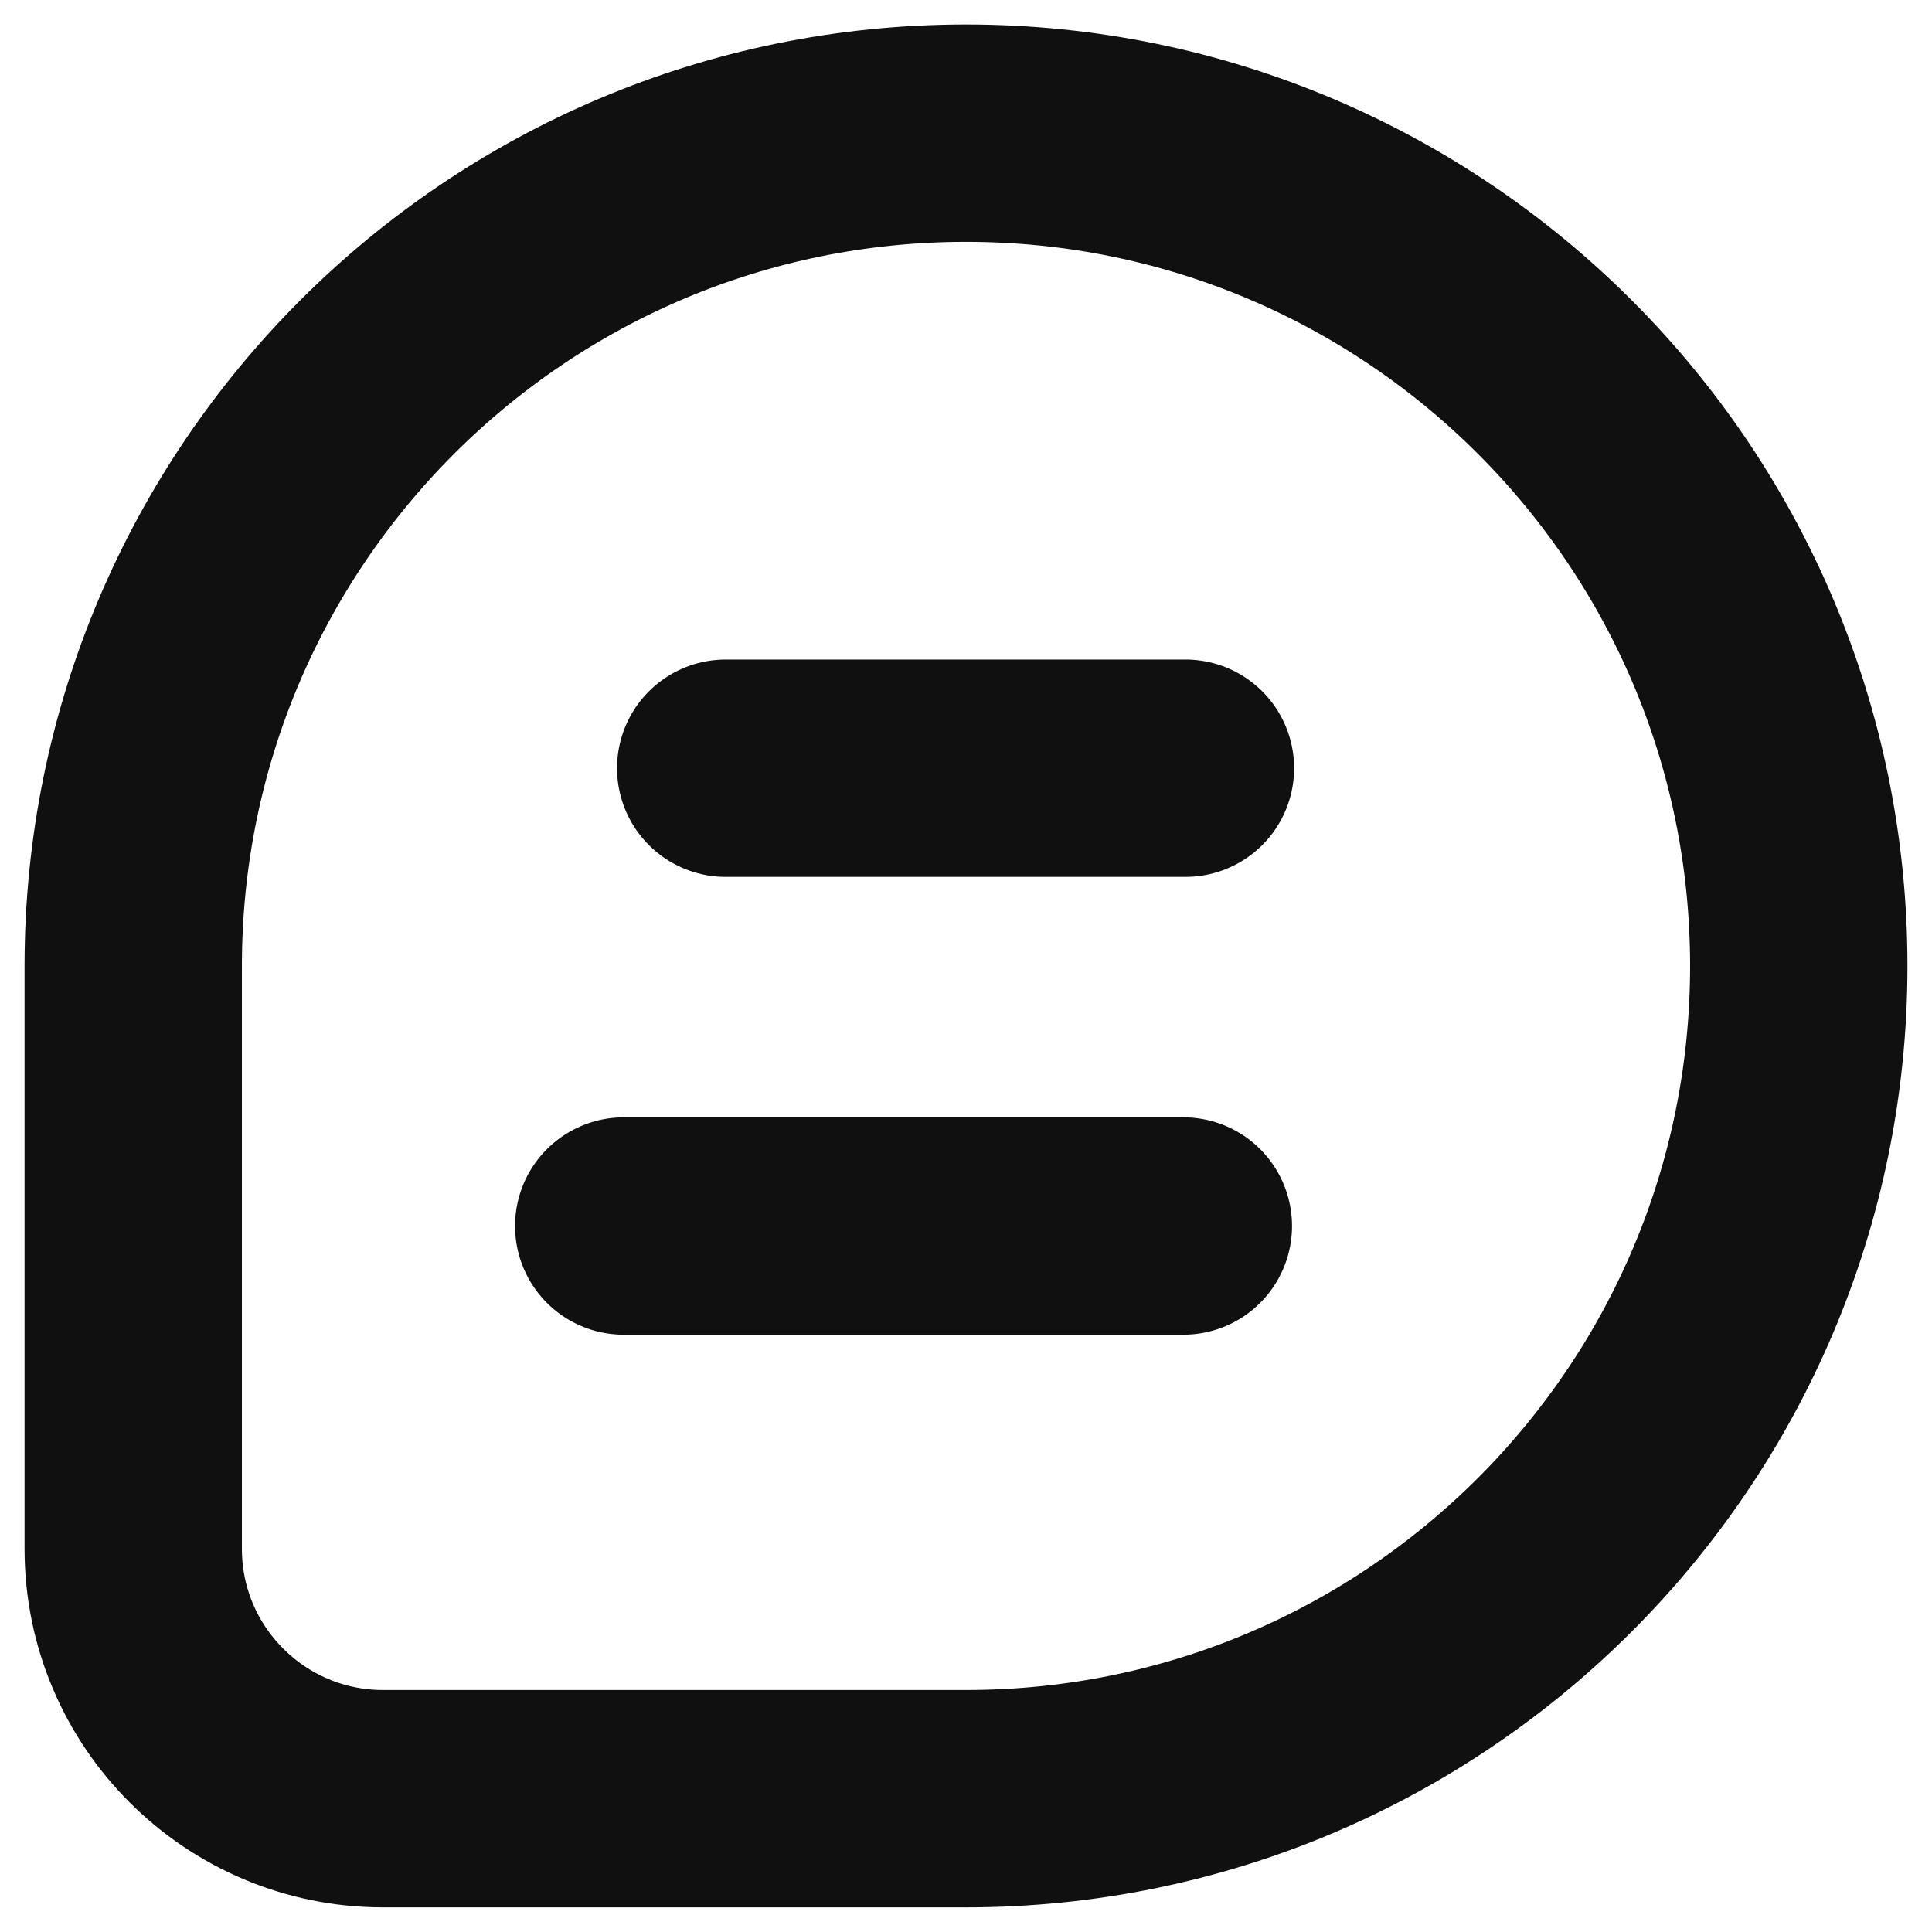 <svg width="24" height="24" viewBox="0 0 24 24" fill="none" xmlns="http://www.w3.org/2000/svg">
<g clip-path="url(#clip0_238_4685)">
<path fill-rule="evenodd" clip-rule="evenodd" d="M12 1.654C17.713 1.654 22.345 6.286 22.345 11.999C22.345 17.712 17.713 22.344 12 22.344H4.759C3.045 22.344 1.655 20.954 1.655 19.241V11.999C1.655 6.286 6.287 1.654 12 1.654Z" stroke="#101010" stroke-width="2.7"/>
<path d="M9.015 9.543H14.726" stroke="#101010" stroke-width="2.7" stroke-linecap="round"/>
<path d="M7.748 15.23H14.7" stroke="#101010" stroke-width="2.7" stroke-linecap="round"/>
</g>
<defs>
<clipPath id="clip0_238_4685">
<rect width="24" height="24" fill="white"/>
</clipPath>
</defs>
</svg>
